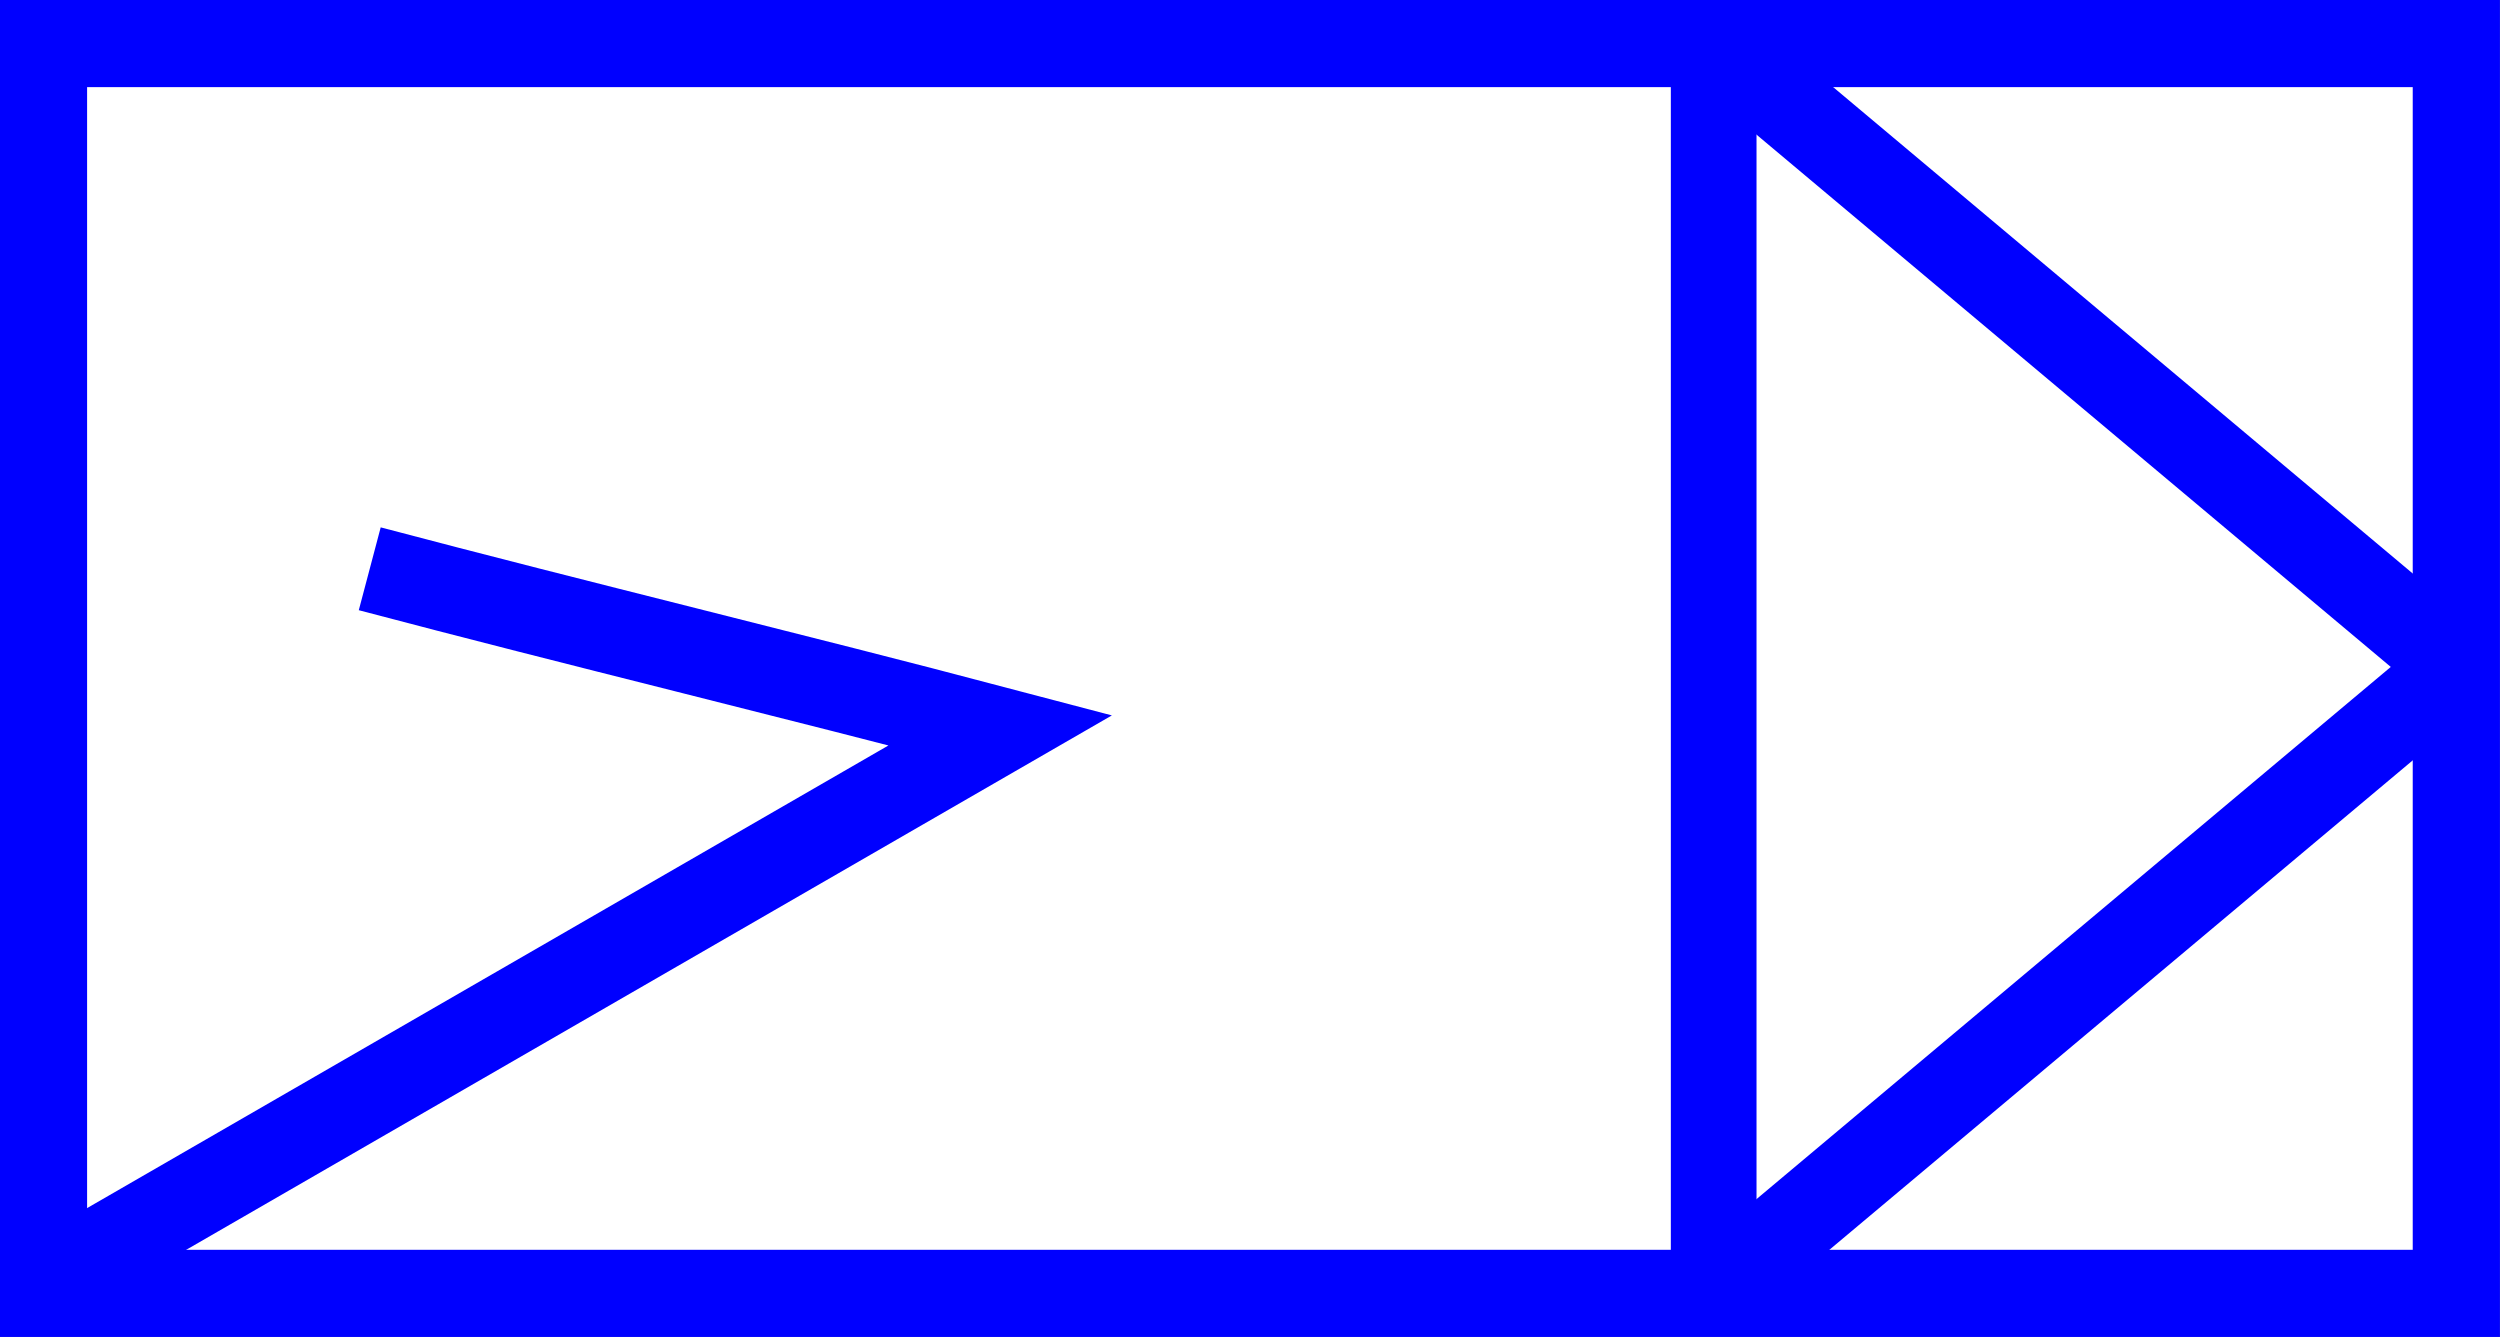 <?xml version="1.0" encoding="UTF-8"?><svg id="Calque_1" xmlns="http://www.w3.org/2000/svg" viewBox="0 0 149.97 80.2"><rect x="0" y="0" width="149.97" height="80.2" fill="#808080" stroke="none"/><defs><style>.cls-1{fill:none;stroke-width:5.14px;}.cls-1,.cls-2{stroke:blue;stroke-miterlimit:10;}.cls-2{fill:#fff;stroke-width:5.23px;}</style></defs><polygon class="cls-2" points="147.35 2.61 147.35 77.59 2.61 77.59 2.61 2.61 147.35 2.61 147.35 2.61"/><line class="cls-1" x1="102.8" y1="2.61" x2="102.8" y2="77.59"/><line class="cls-1" x1="147.33" y1="40.08" x2="102.6" y2="77.61"/><line class="cls-1" x1="102.96" y1="2.7" x2="147.43" y2="40.02"/><path class="cls-1" d="m2.33,77.11l57.68-33.3c-12.55-3.31-25.28-6.37-37.83-9.69"/></svg>